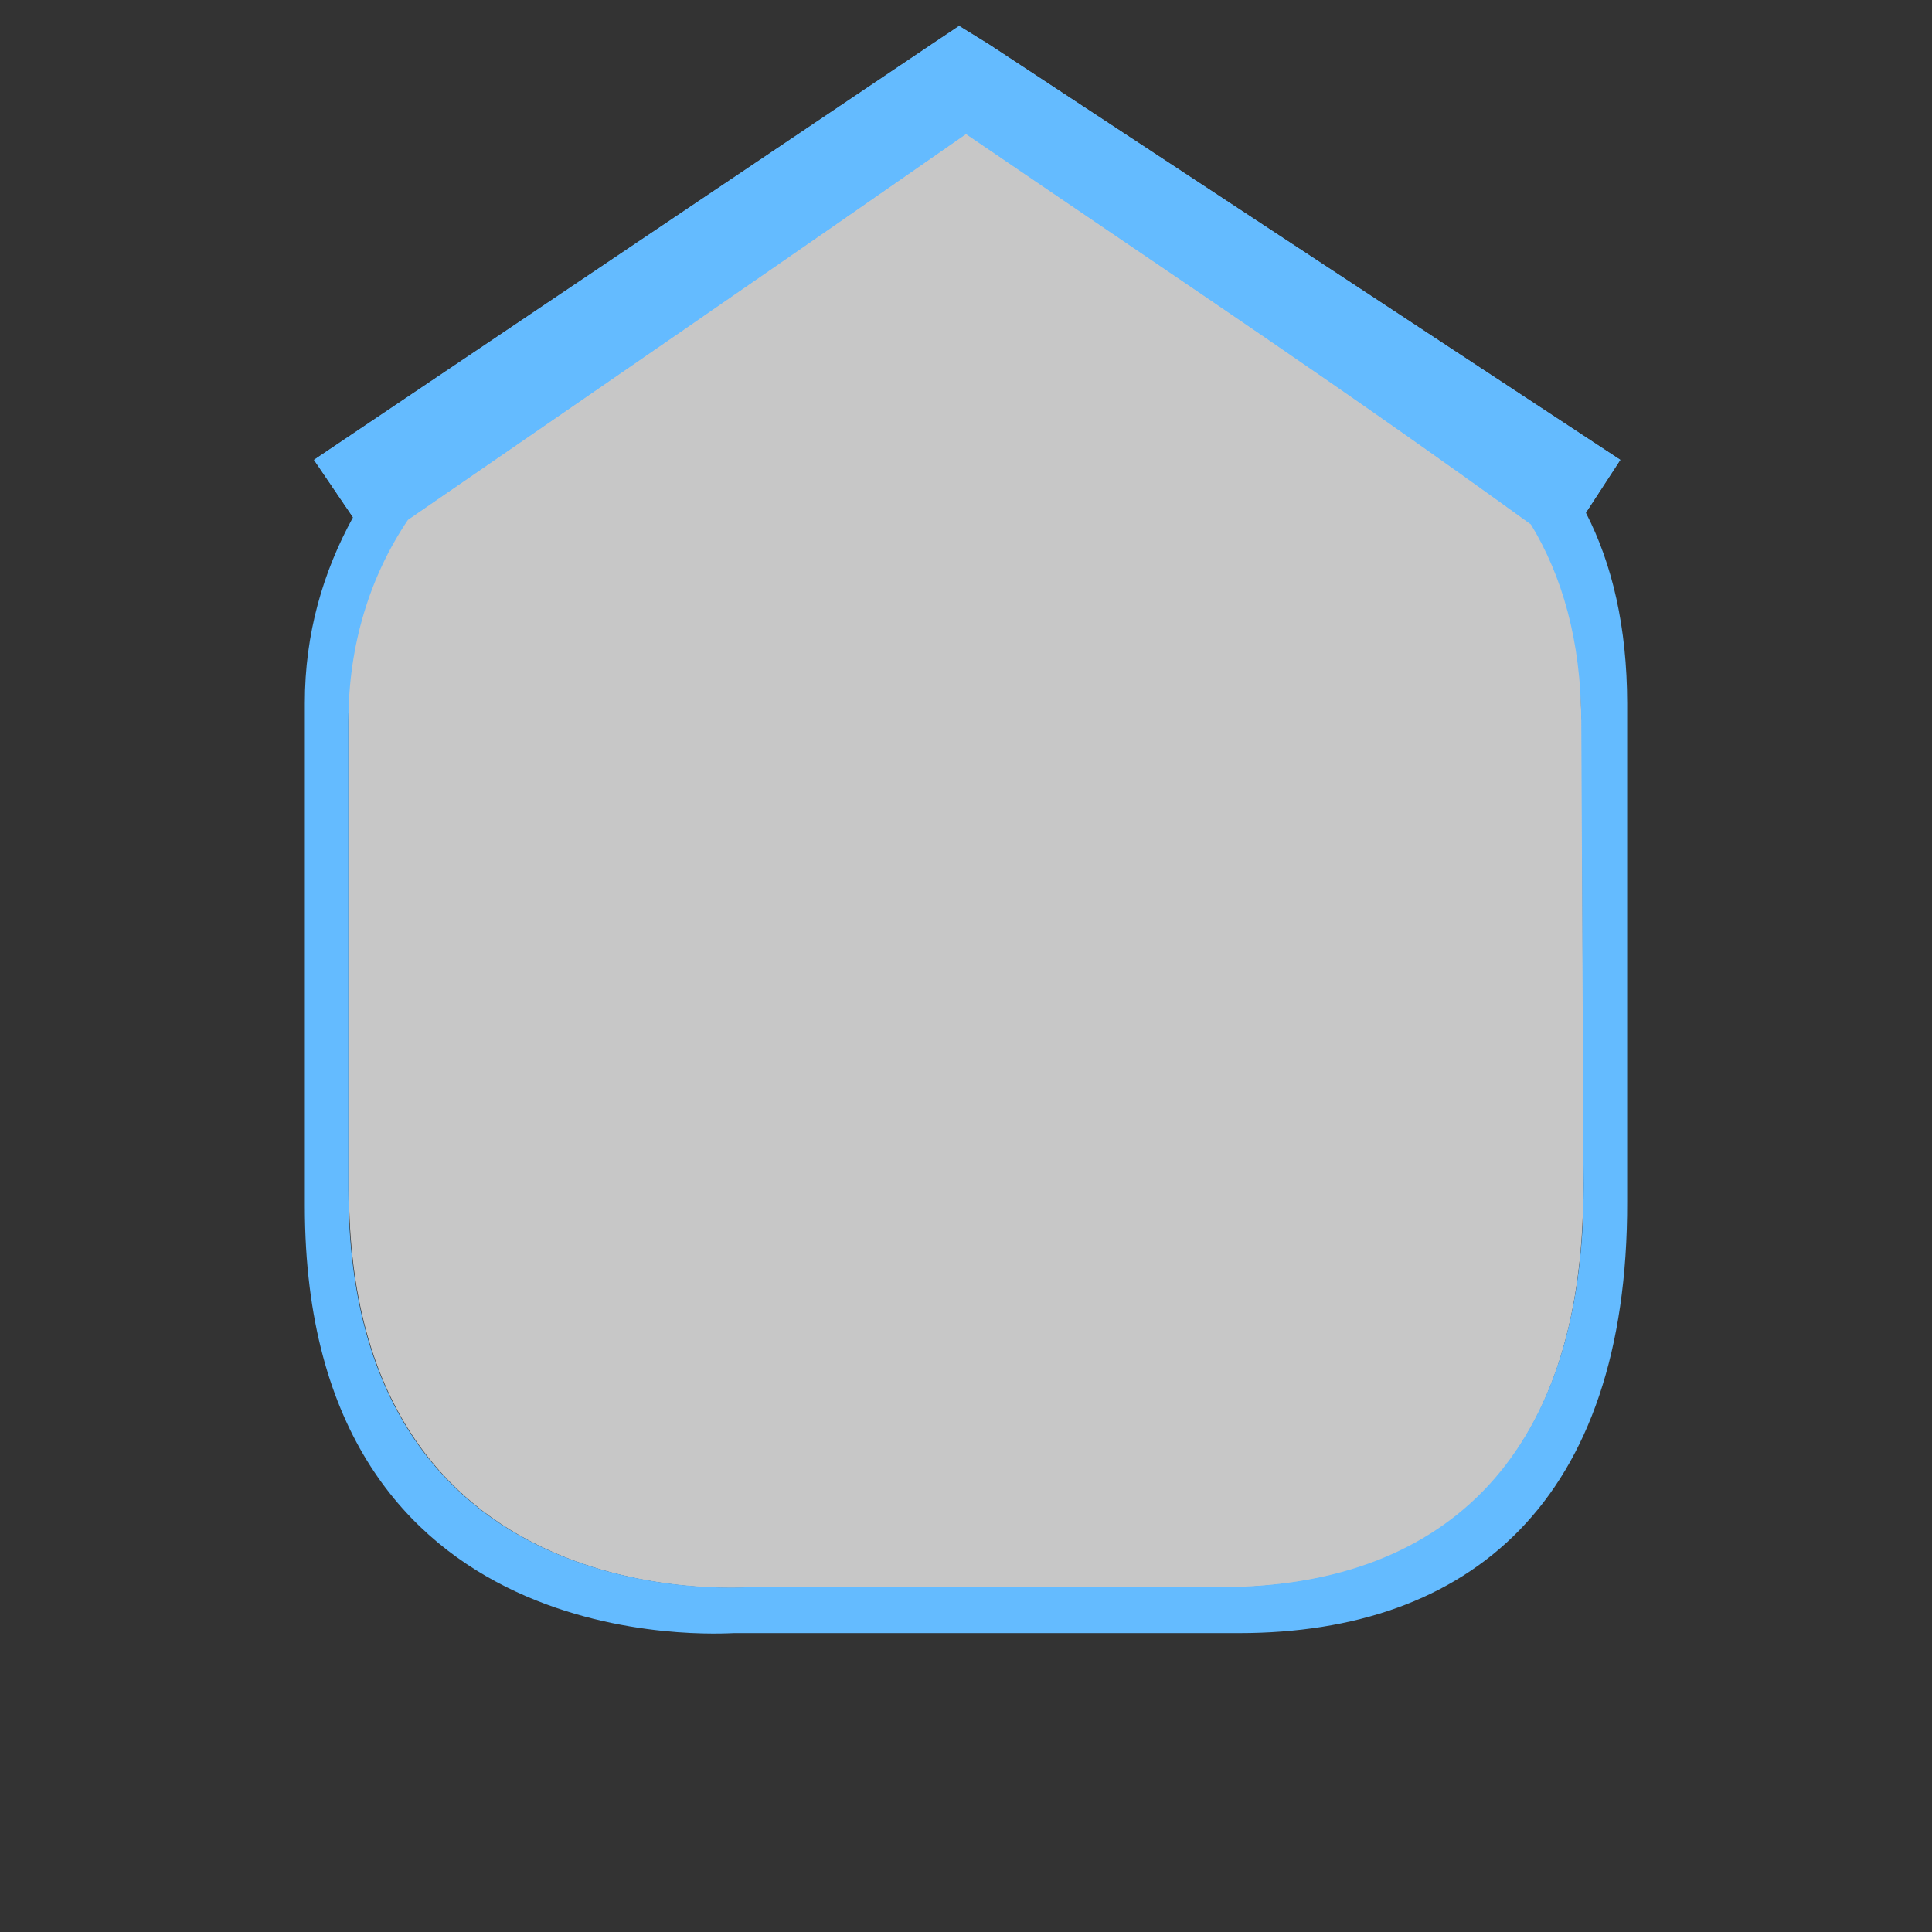 <svg width="32" height="32" viewBox="0 0 32 32" fill="none" xmlns="http://www.w3.org/2000/svg">
<rect x="0" y="0" width="32" height="32" fill="#333333" stroke="none"/>
<g opacity="0.849">
<path opacity="0.849" d="M5.776 11.96L5.78 19.711C5.785 26.795 12.274 26.294 12.435 26.294H20.237C23.784 26.294 26.236 24.291 26.224 19.649L26.204 11.96C26.109 11.088 26.448 9.999 25.937 9.142C23.633 5.28 17.278 2.109 16 2.109C14.974 2.109 9.011 5.166 6.456 8.511C5.628 9.596 5.804 11 5.776 11.96Z" fill="white"/>
</g>
<path d="M15.886 0.43L15.43 0.735L5.201 7.617L5.847 8.568C5.353 9.468 5.048 10.491 5.049 11.648V19.976C5.053 27.572 11.986 27.049 12.159 27.049H20.525C24.329 27.049 26.964 24.877 26.951 19.9V11.648C26.948 10.388 26.707 9.347 26.267 8.492L26.837 7.617L16.38 0.735L15.886 0.43ZM25.354 8.682C25.873 9.535 26.187 10.61 26.191 11.952L26.229 19.634C26.241 24.275 23.768 26.288 20.221 26.288H12.426C12.264 26.288 5.775 26.794 5.771 19.709V11.952C5.77 10.679 6.131 9.535 6.76 8.606C9.901 6.443 12.818 4.438 16 2.219C19.986 4.938 22.084 6.317 25.354 8.682Z" fill="#64BBFF"/>
<path d="M15.886 0.43L15.43 0.735L5.201 7.617L5.847 8.568C6.14 9.201 6.491 8.735 6.76 8.606C9.901 6.443 12.818 4.436 16 2.218C19.986 4.937 22.084 6.317 25.354 8.682C26.034 9.198 26.228 8.518 26.267 8.492L26.837 7.617L16.38 0.735L15.886 0.43Z" fill="#64BBFF"/>
</svg>
